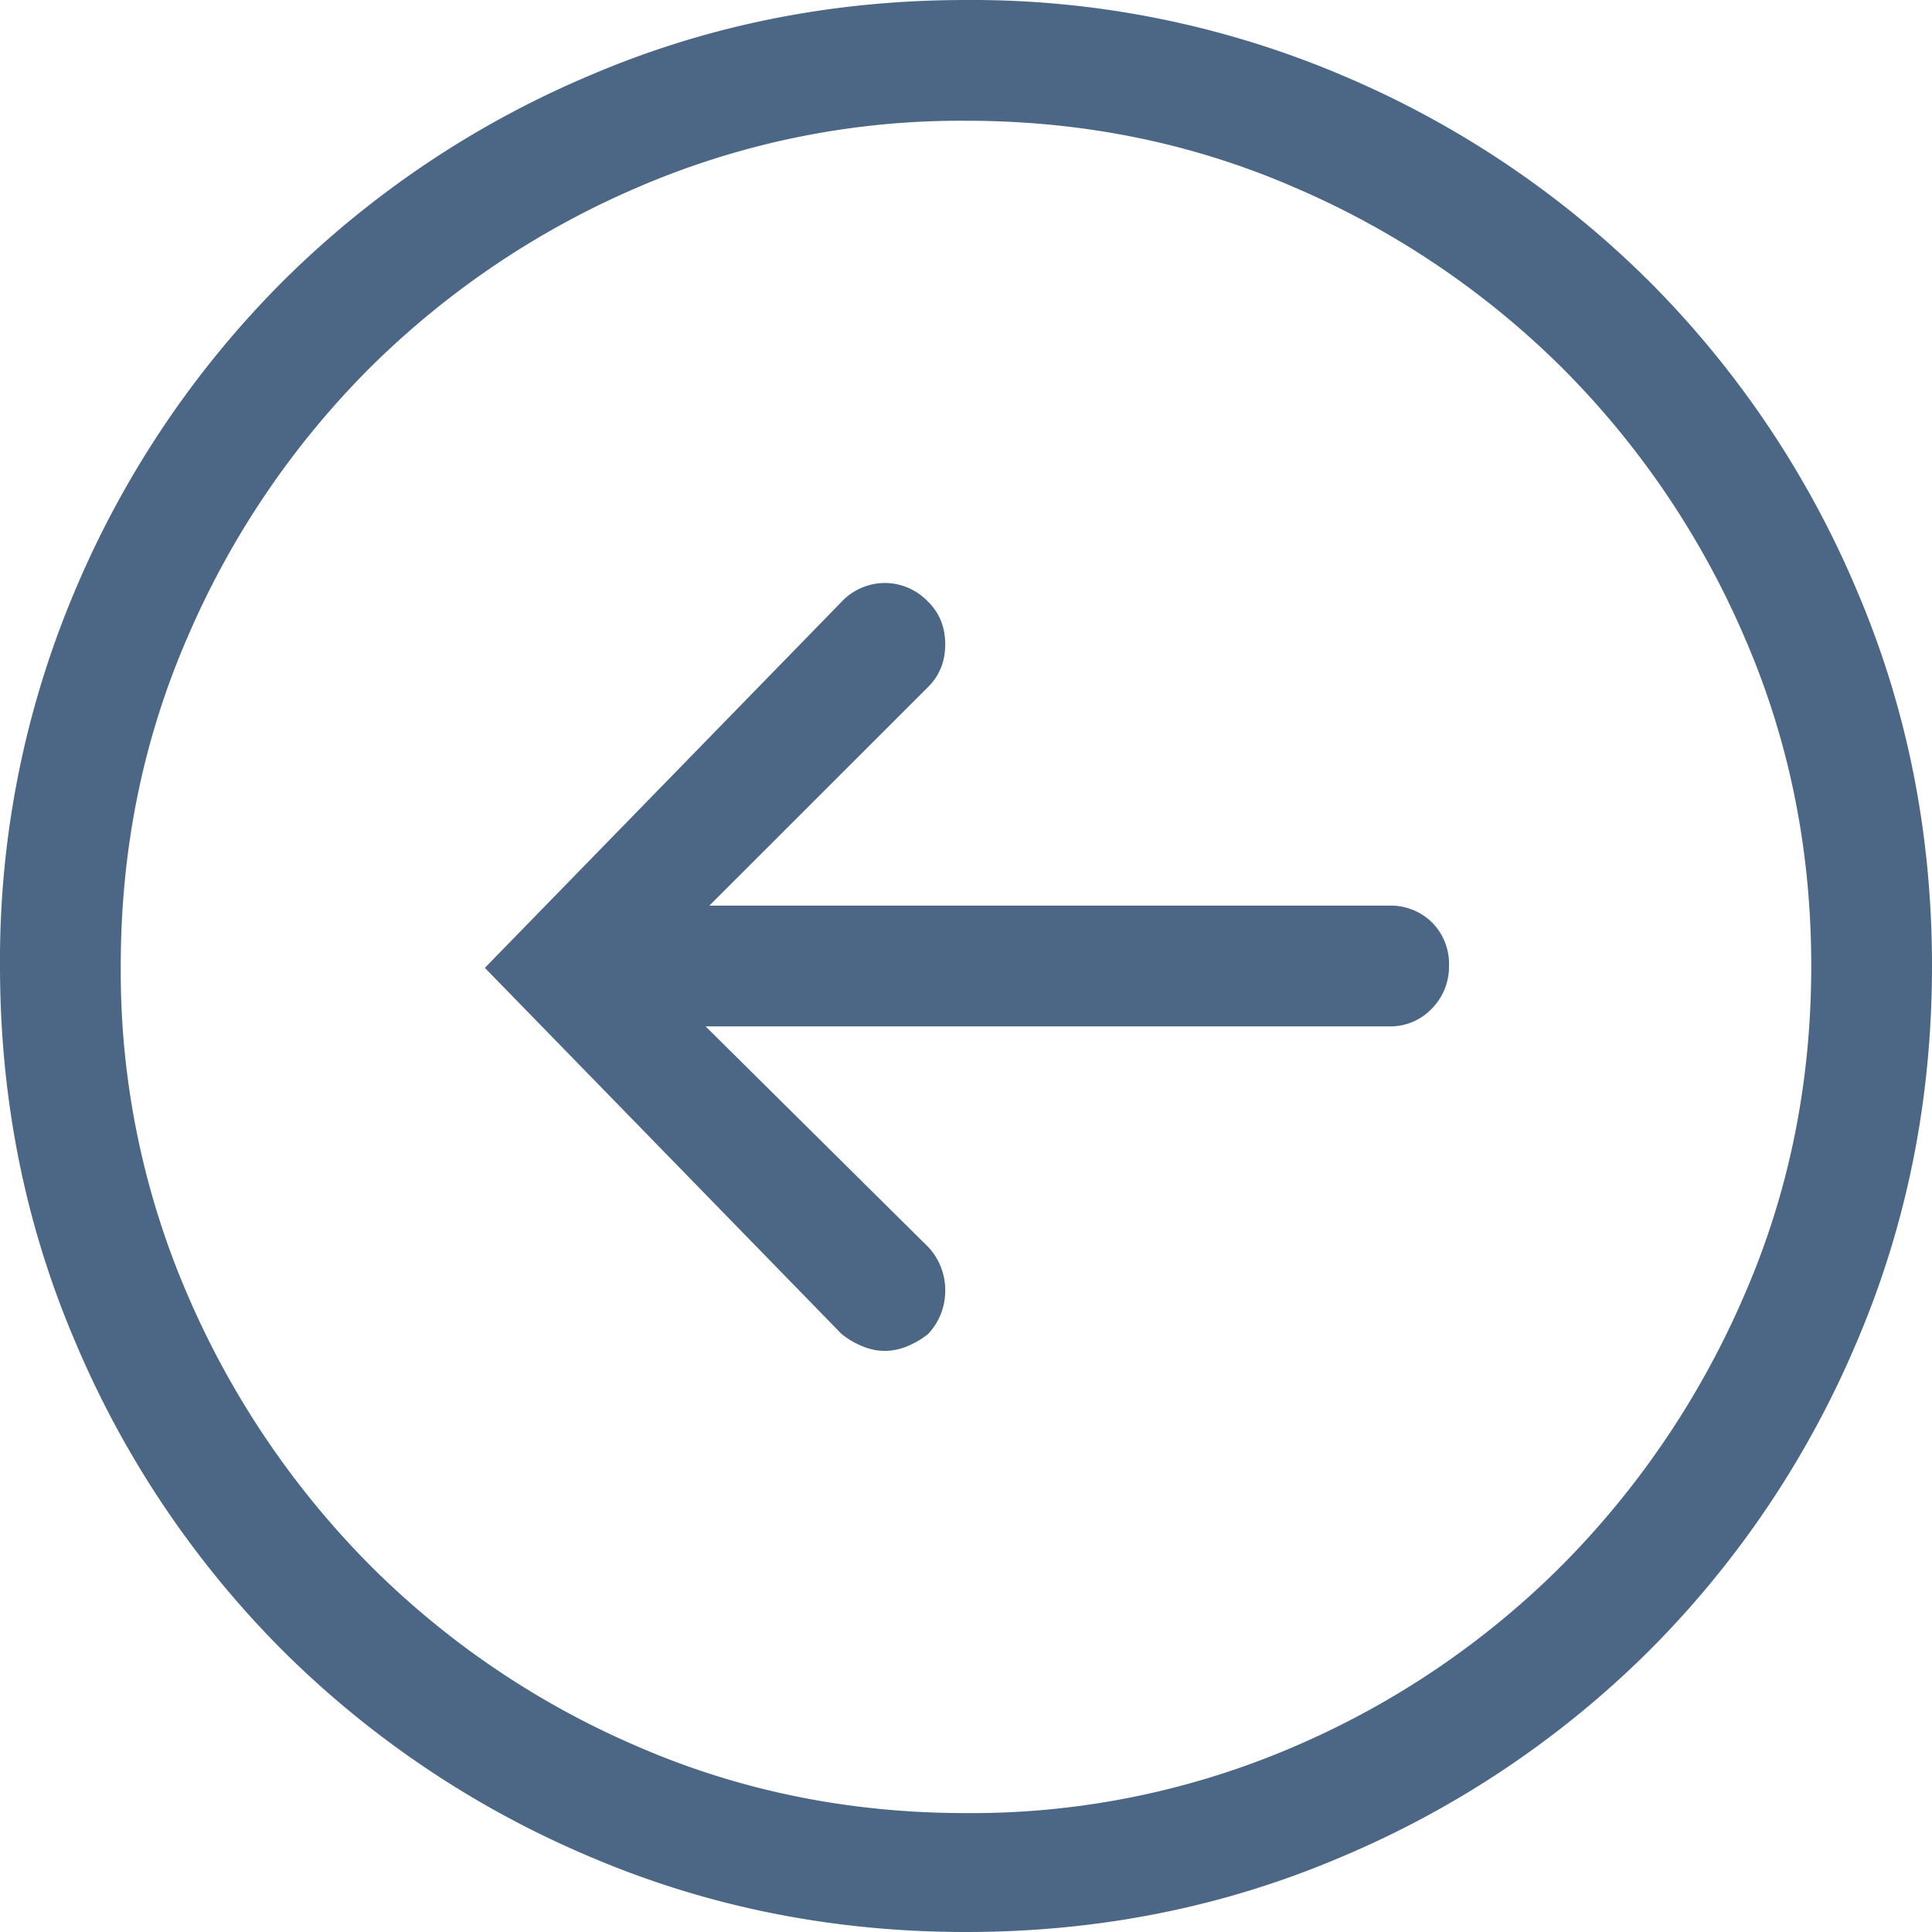 <svg xmlns="http://www.w3.org/2000/svg" width="24" height="24" viewBox="0 0 24 24">
    <path fill="#4C6785" fill-rule="evenodd" d="M12 0c-1.656 0-3.215.312-4.676.938a12.042 12.042 0 0 0-3.82 2.566 12.042 12.042 0 0 0-2.567 3.82A11.762 11.762 0 0 0 0 12c0 1.656.312 3.215.938 4.676a12.042 12.042 0 0 0 2.566 3.82 12.042 12.042 0 0 0 3.82 2.567c1.461.625 3.02.937 4.676.937 1.656 0 3.215-.312 4.676-.938a12.042 12.042 0 0 0 3.82-2.566 12.042 12.042 0 0 0 2.567-3.82c.625-1.461.937-3.02.937-4.676 0-1.656-.312-3.215-.938-4.676a12.042 12.042 0 0 0-2.566-3.82 12.042 12.042 0 0 0-3.82-2.567A11.762 11.762 0 0 0 12 0zm0 22.523c-1.453 0-2.816-.277-4.09-.832a10.597 10.597 0 0 1-3.328-2.261 10.842 10.842 0 0 1-2.25-3.34A10.129 10.129 0 0 1 1.5 12c0-1.453.277-2.816.832-4.09a10.697 10.697 0 0 1 2.25-3.328 10.697 10.697 0 0 1 3.328-2.25A10.129 10.129 0 0 1 12 1.5c1.453 0 2.816.277 4.09.832a10.697 10.697 0 0 1 3.328 2.25 10.697 10.697 0 0 1 2.25 3.328c.555 1.274.832 2.637.832 4.09 0 1.453-.277 2.816-.832 4.09a10.842 10.842 0 0 1-2.25 3.34 10.597 10.597 0 0 1-3.328 2.261 10.129 10.129 0 0 1-4.09.832zm-.469-15.046a.741.741 0 0 0-.539-.235.741.741 0 0 0-.539.235l-4.43 4.546 4.43 4.547c.078.063.164.114.258.153.094.039.187.058.281.058.094 0 .188-.02.281-.058.094-.04.18-.09.258-.153a.782.782 0 0 0 .211-.539.782.782 0 0 0-.21-.539L8.765 12.75h8.484a.71.71 0 0 0 .54-.223A.741.741 0 0 0 18 12a.73.73 0 0 0-.21-.54.73.73 0 0 0-.54-.21H8.812l2.72-2.719c.14-.14.21-.316.21-.527 0-.211-.07-.387-.21-.527z"/>
</svg>
